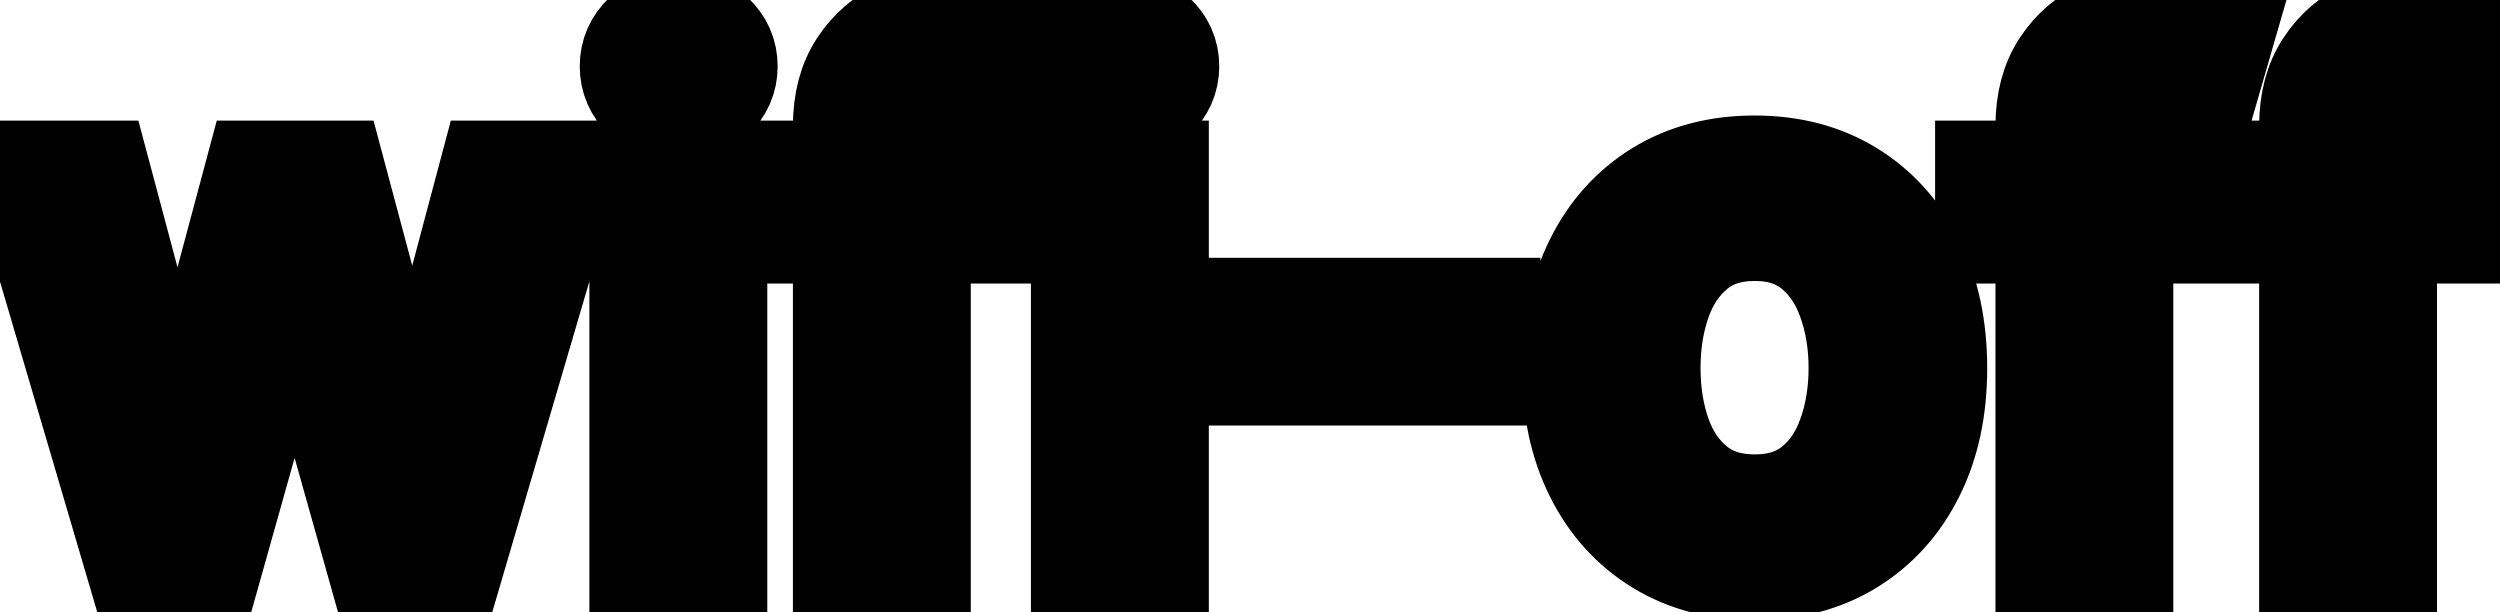 <svg viewBox="0 0 49 12" fill="none" stroke-width="2" stroke="currentColor" aria-hidden="true">
  <path d="M2.655 11L0.408 3.364H1.944L3.44 8.972H3.515L5.016 3.364H6.553L8.044 8.947H8.119L9.605 3.364H11.141L8.899 11H7.383L5.832 5.487H5.717L4.166 11H2.655ZM12.552 11V3.364H14.039V11H12.552ZM13.303 2.185C13.044 2.185 12.822 2.099 12.636 1.927C12.454 1.751 12.363 1.542 12.363 1.3C12.363 1.055 12.454 0.846 12.636 0.674C12.822 0.498 13.044 0.411 13.303 0.411C13.561 0.411 13.782 0.498 13.964 0.674C14.15 0.846 14.242 1.055 14.242 1.3C14.242 1.542 14.15 1.751 13.964 1.927C13.782 2.099 13.561 2.185 13.303 2.185ZM19.673 3.364V4.557H15.357V3.364H19.673ZM16.541 11V2.479C16.541 2.001 16.645 1.605 16.854 1.29C17.062 0.972 17.339 0.735 17.684 0.58C18.029 0.42 18.403 0.341 18.808 0.341C19.106 0.341 19.361 0.366 19.573 0.415C19.785 0.462 19.943 0.505 20.046 0.545L19.697 1.748C19.628 1.728 19.538 1.705 19.429 1.678C19.32 1.648 19.187 1.634 19.031 1.634C18.67 1.634 18.412 1.723 18.256 1.902C18.103 2.081 18.027 2.339 18.027 2.678V11H16.541ZM21.206 11V3.364H22.693V11H21.206ZM21.957 2.185C21.698 2.185 21.476 2.099 21.291 1.927C21.108 1.751 21.017 1.542 21.017 1.3C21.017 1.055 21.108 0.846 21.291 0.674C21.476 0.498 21.698 0.411 21.957 0.411C22.216 0.411 22.436 0.498 22.618 0.674C22.804 0.846 22.897 1.055 22.897 1.3C22.897 1.542 22.804 1.751 22.618 1.927C22.436 2.099 22.216 2.185 21.957 2.185ZM29.192 6.053V7.341H24.678V6.053H29.192ZM34.39 11.154C33.674 11.154 33.049 10.99 32.515 10.662C31.982 10.334 31.567 9.875 31.273 9.285C30.978 8.695 30.83 8.005 30.83 7.217C30.83 6.424 30.978 5.732 31.273 5.138C31.567 4.545 31.982 4.085 32.515 3.756C33.049 3.428 33.674 3.264 34.39 3.264C35.106 3.264 35.73 3.428 36.264 3.756C36.798 4.085 37.212 4.545 37.507 5.138C37.802 5.732 37.949 6.424 37.949 7.217C37.949 8.005 37.802 8.695 37.507 9.285C37.212 9.875 36.798 10.334 36.264 10.662C35.73 10.99 35.106 11.154 34.39 11.154ZM34.395 9.906C34.859 9.906 35.243 9.784 35.548 9.538C35.853 9.293 36.078 8.967 36.224 8.559C36.373 8.151 36.448 7.702 36.448 7.212C36.448 6.724 36.373 6.277 36.224 5.869C36.078 5.458 35.853 5.129 35.548 4.88C35.243 4.631 34.859 4.507 34.395 4.507C33.927 4.507 33.54 4.631 33.231 4.88C32.926 5.129 32.699 5.458 32.55 5.869C32.404 6.277 32.331 6.724 32.331 7.212C32.331 7.702 32.404 8.151 32.55 8.559C32.699 8.967 32.926 9.293 33.231 9.538C33.54 9.784 33.927 9.906 34.395 9.906ZM43.243 3.364V4.557H38.928V3.364H43.243ZM40.111 11V2.479C40.111 2.001 40.215 1.605 40.424 1.29C40.633 0.972 40.91 0.735 41.254 0.58C41.599 0.42 41.974 0.341 42.378 0.341C42.676 0.341 42.931 0.366 43.144 0.415C43.356 0.462 43.513 0.505 43.616 0.545L43.268 1.748C43.198 1.728 43.109 1.705 42.999 1.678C42.89 1.648 42.757 1.634 42.602 1.634C42.24 1.634 41.982 1.723 41.826 1.902C41.673 2.081 41.597 2.339 41.597 2.678V11H40.111ZM48.411 3.364V4.557H44.096V3.364H48.411ZM45.279 11V2.479C45.279 2.001 45.383 1.605 45.592 1.29C45.801 0.972 46.078 0.735 46.422 0.58C46.767 0.42 47.142 0.341 47.546 0.341C47.844 0.341 48.099 0.366 48.311 0.415C48.524 0.462 48.681 0.505 48.784 0.545L48.436 1.748C48.366 1.728 48.277 1.705 48.167 1.678C48.058 1.648 47.925 1.634 47.77 1.634C47.408 1.634 47.15 1.723 46.994 1.902C46.842 2.081 46.765 2.339 46.765 2.678V11H45.279Z" fill="black"/>
</svg>

